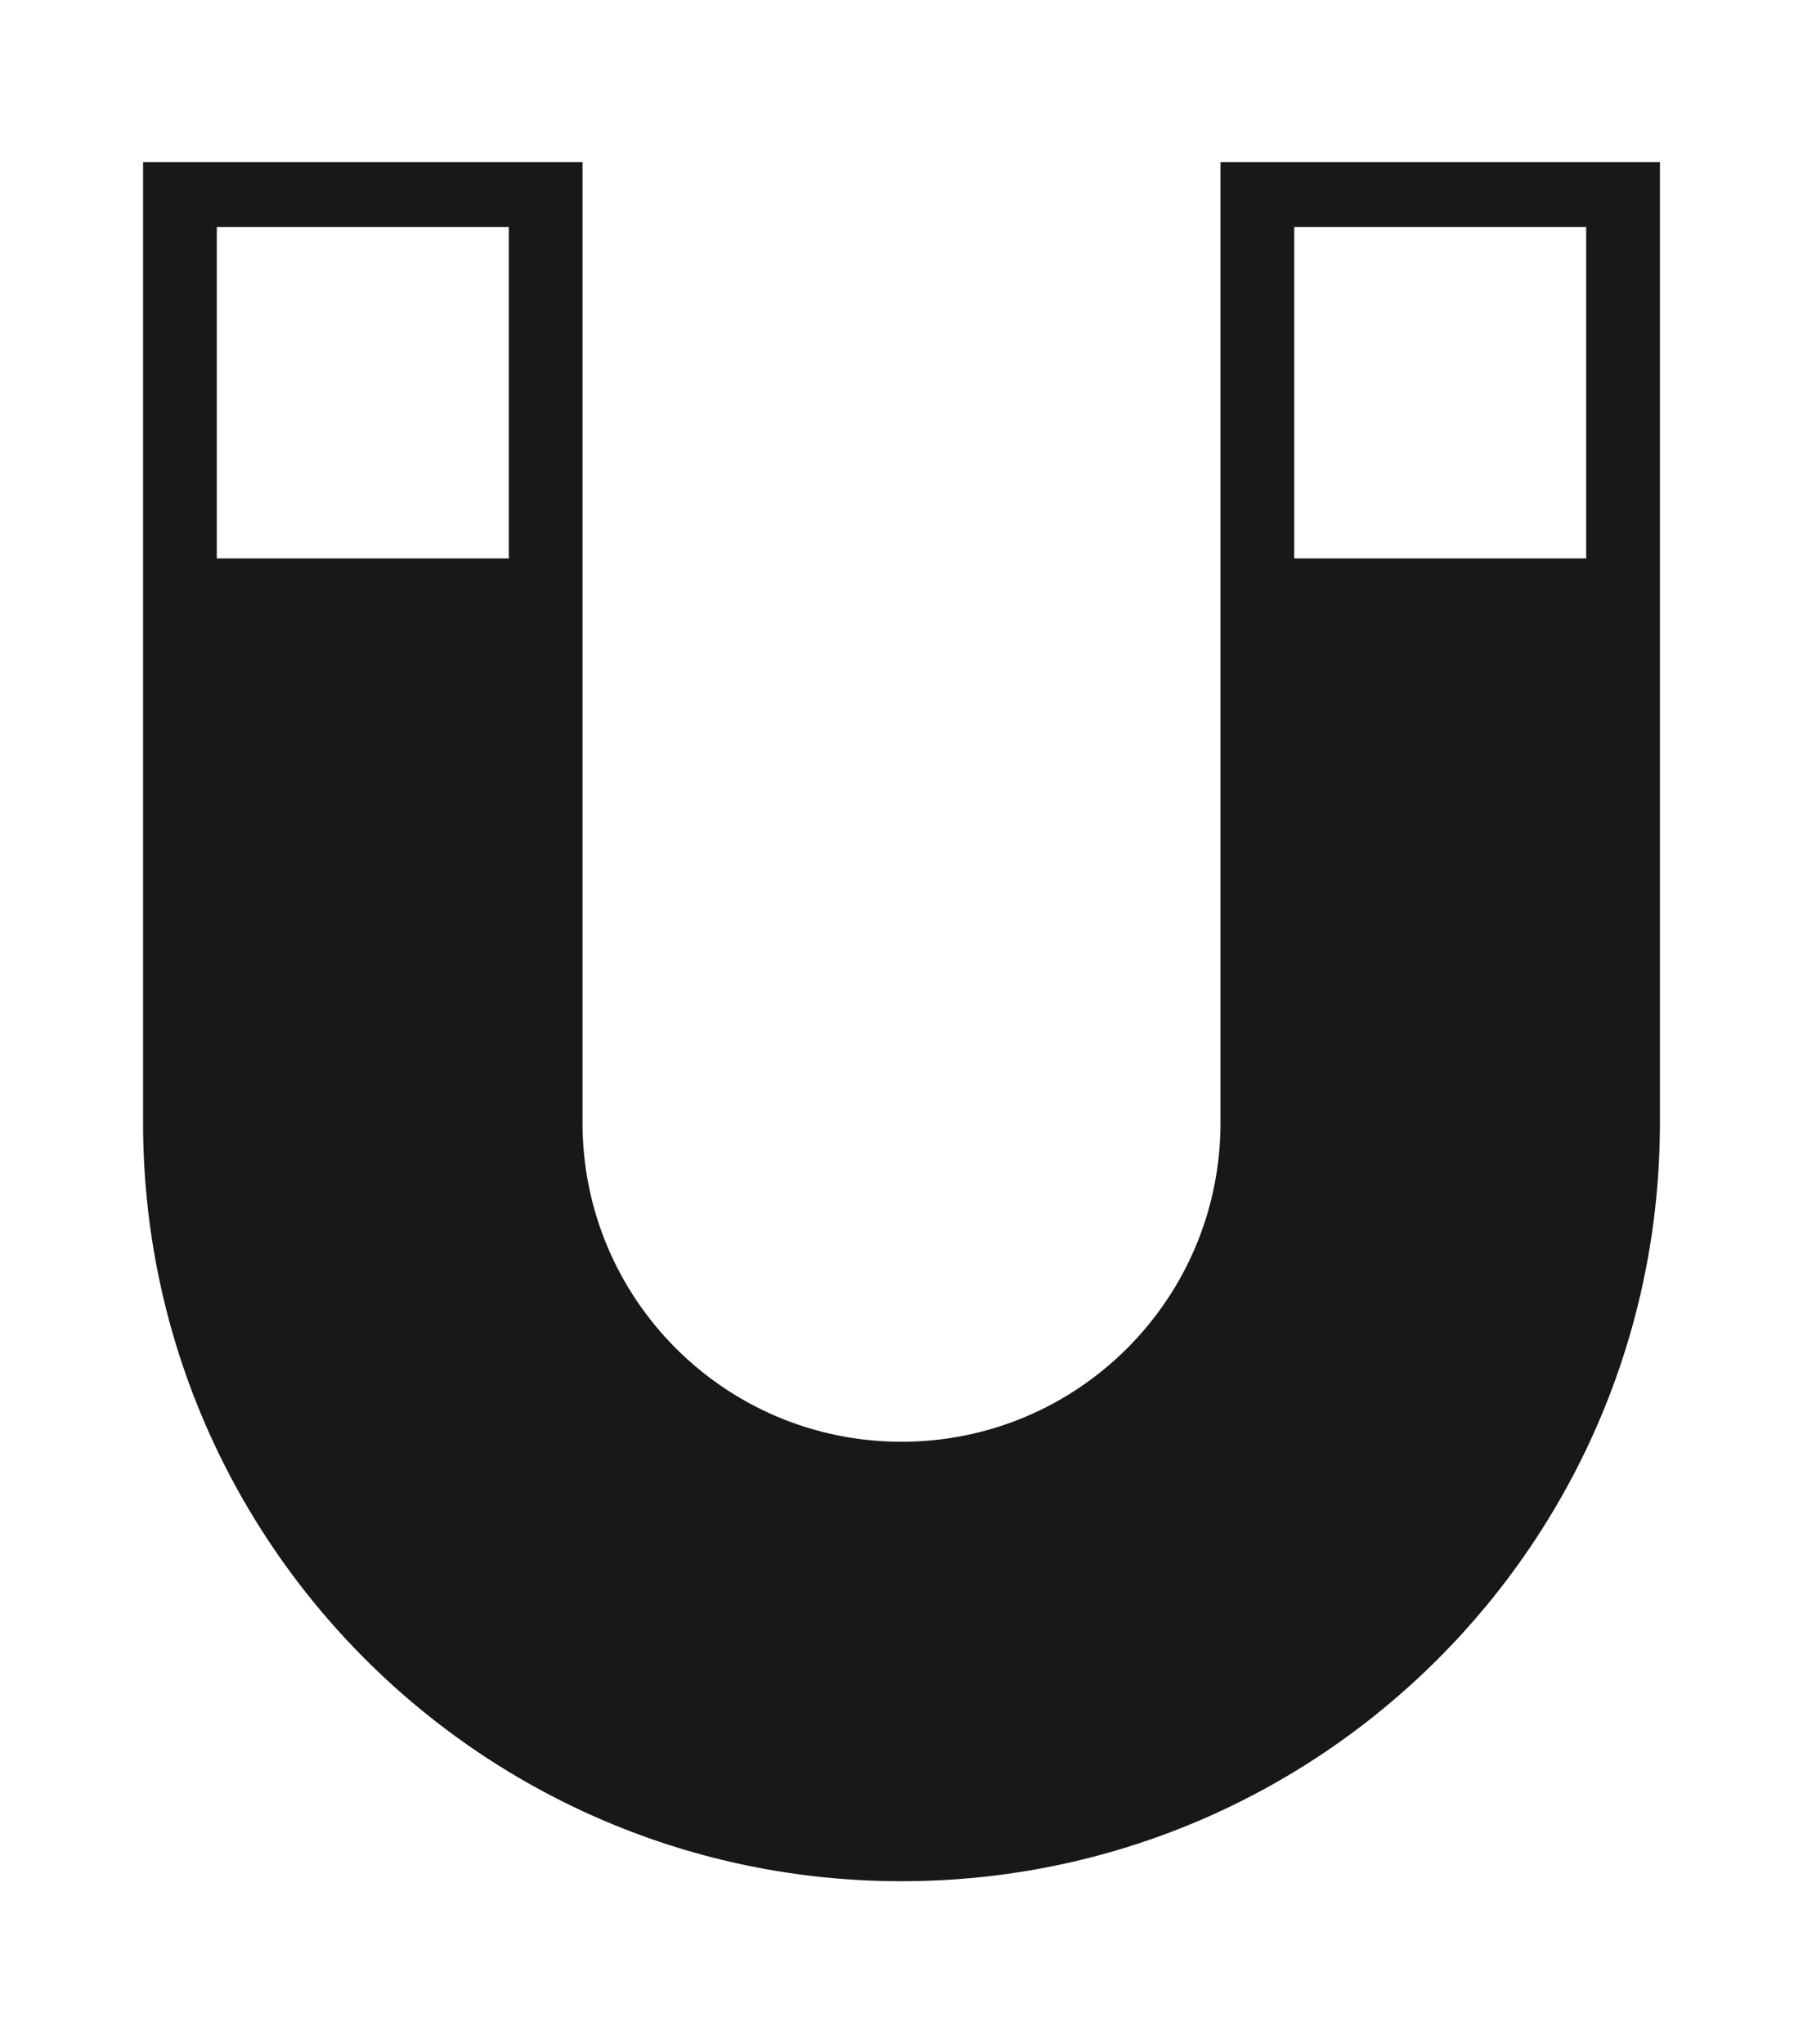 <?xml version="1.0" encoding="utf-8"?>
<!-- Generator: Adobe Illustrator 26.0.3, SVG Export Plug-In . SVG Version: 6.00 Build 0)  -->
<svg version="1.1" id="Layer_1" xmlns="http://www.w3.org/2000/svg" xmlns:xlink="http://www.w3.org/1999/xlink" x="0px" y="0px"
	 viewBox="0 0 247 280" style="enable-background:new 0 0 247 280;" xml:space="preserve">
<style type="text/css">
	.st0{fill:#18181b;}
</style>
<path class="st0" d="M167.2,22.2v131.6c0,24.2-19.6,43.7-43.7,43.7h0c-24.2,0-43.7-19.6-43.7-43.7V22.2H19.6v131.6
	c0,57.4,46.5,103.9,103.9,103.9h0c57.4,0,103.9-46.5,103.9-103.9V22.2H167.2z M69.7,76.5h-40V31.1h40V76.5z M217.3,76.5h-40V31.1h40
	V76.5z"/>
</svg>
